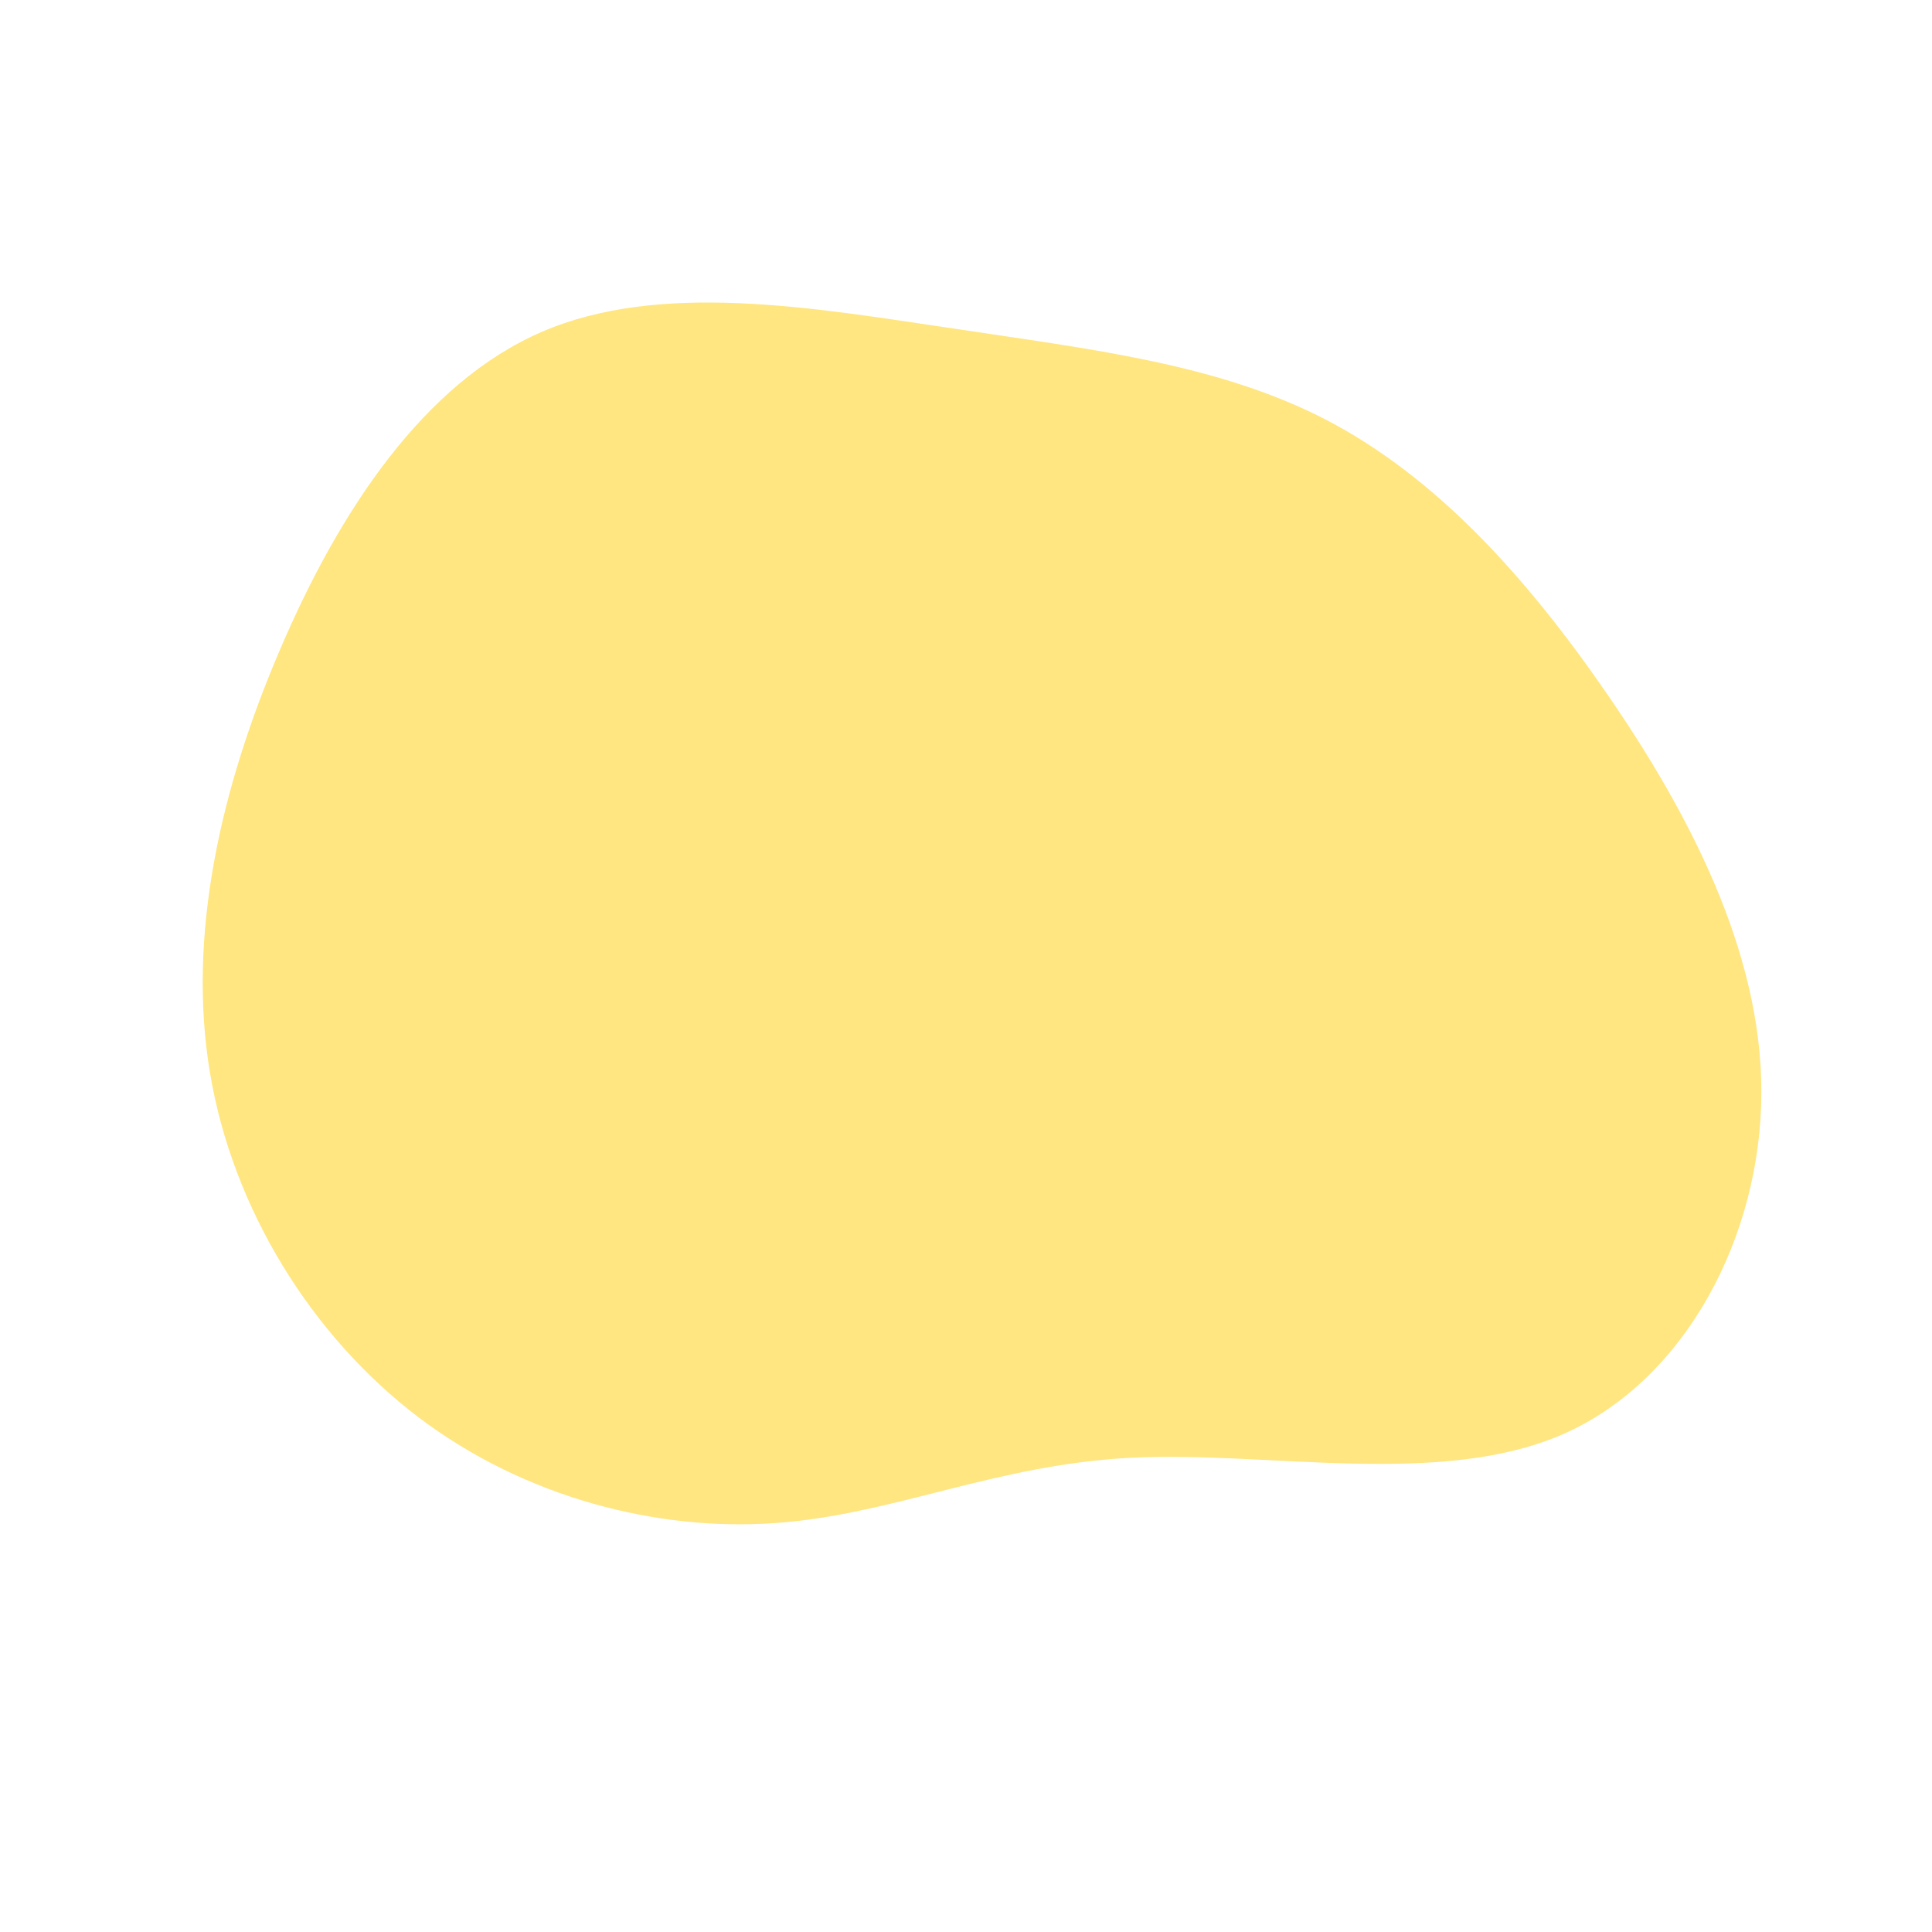 <?xml version="1.0" standalone="no"?>
<svg
  width="600"
  height="600"
  viewBox="0 0 600 600"
  xmlns="http://www.w3.org/2000/svg"
>
  <g transform="translate(300,300)">
    <path d="M111.7,-169.7C145.2,-152.3,173.1,-122.1,198.6,-85.2C224.1,-48.3,247.2,-4.7,247,39.5C246.9,83.7,223.6,128.6,185.4,145.4C147.1,162.1,94,150.6,51.5,152.7C9,154.8,-22.8,170.5,-59.4,173C-95.9,175.6,-137.1,165.1,-170.1,140.1C-203,115.1,-227.7,75.7,-234.8,33.1C-241.9,-9.5,-231.5,-55.2,-213.1,-98.1C-194.8,-141,-168.5,-181.1,-131.6,-197C-94.8,-212.8,-47.4,-204.4,-4.1,-198C39.1,-191.5,78.2,-187,111.7,-169.7Z" fill="#ffe680" />
  </g>
</svg>
  